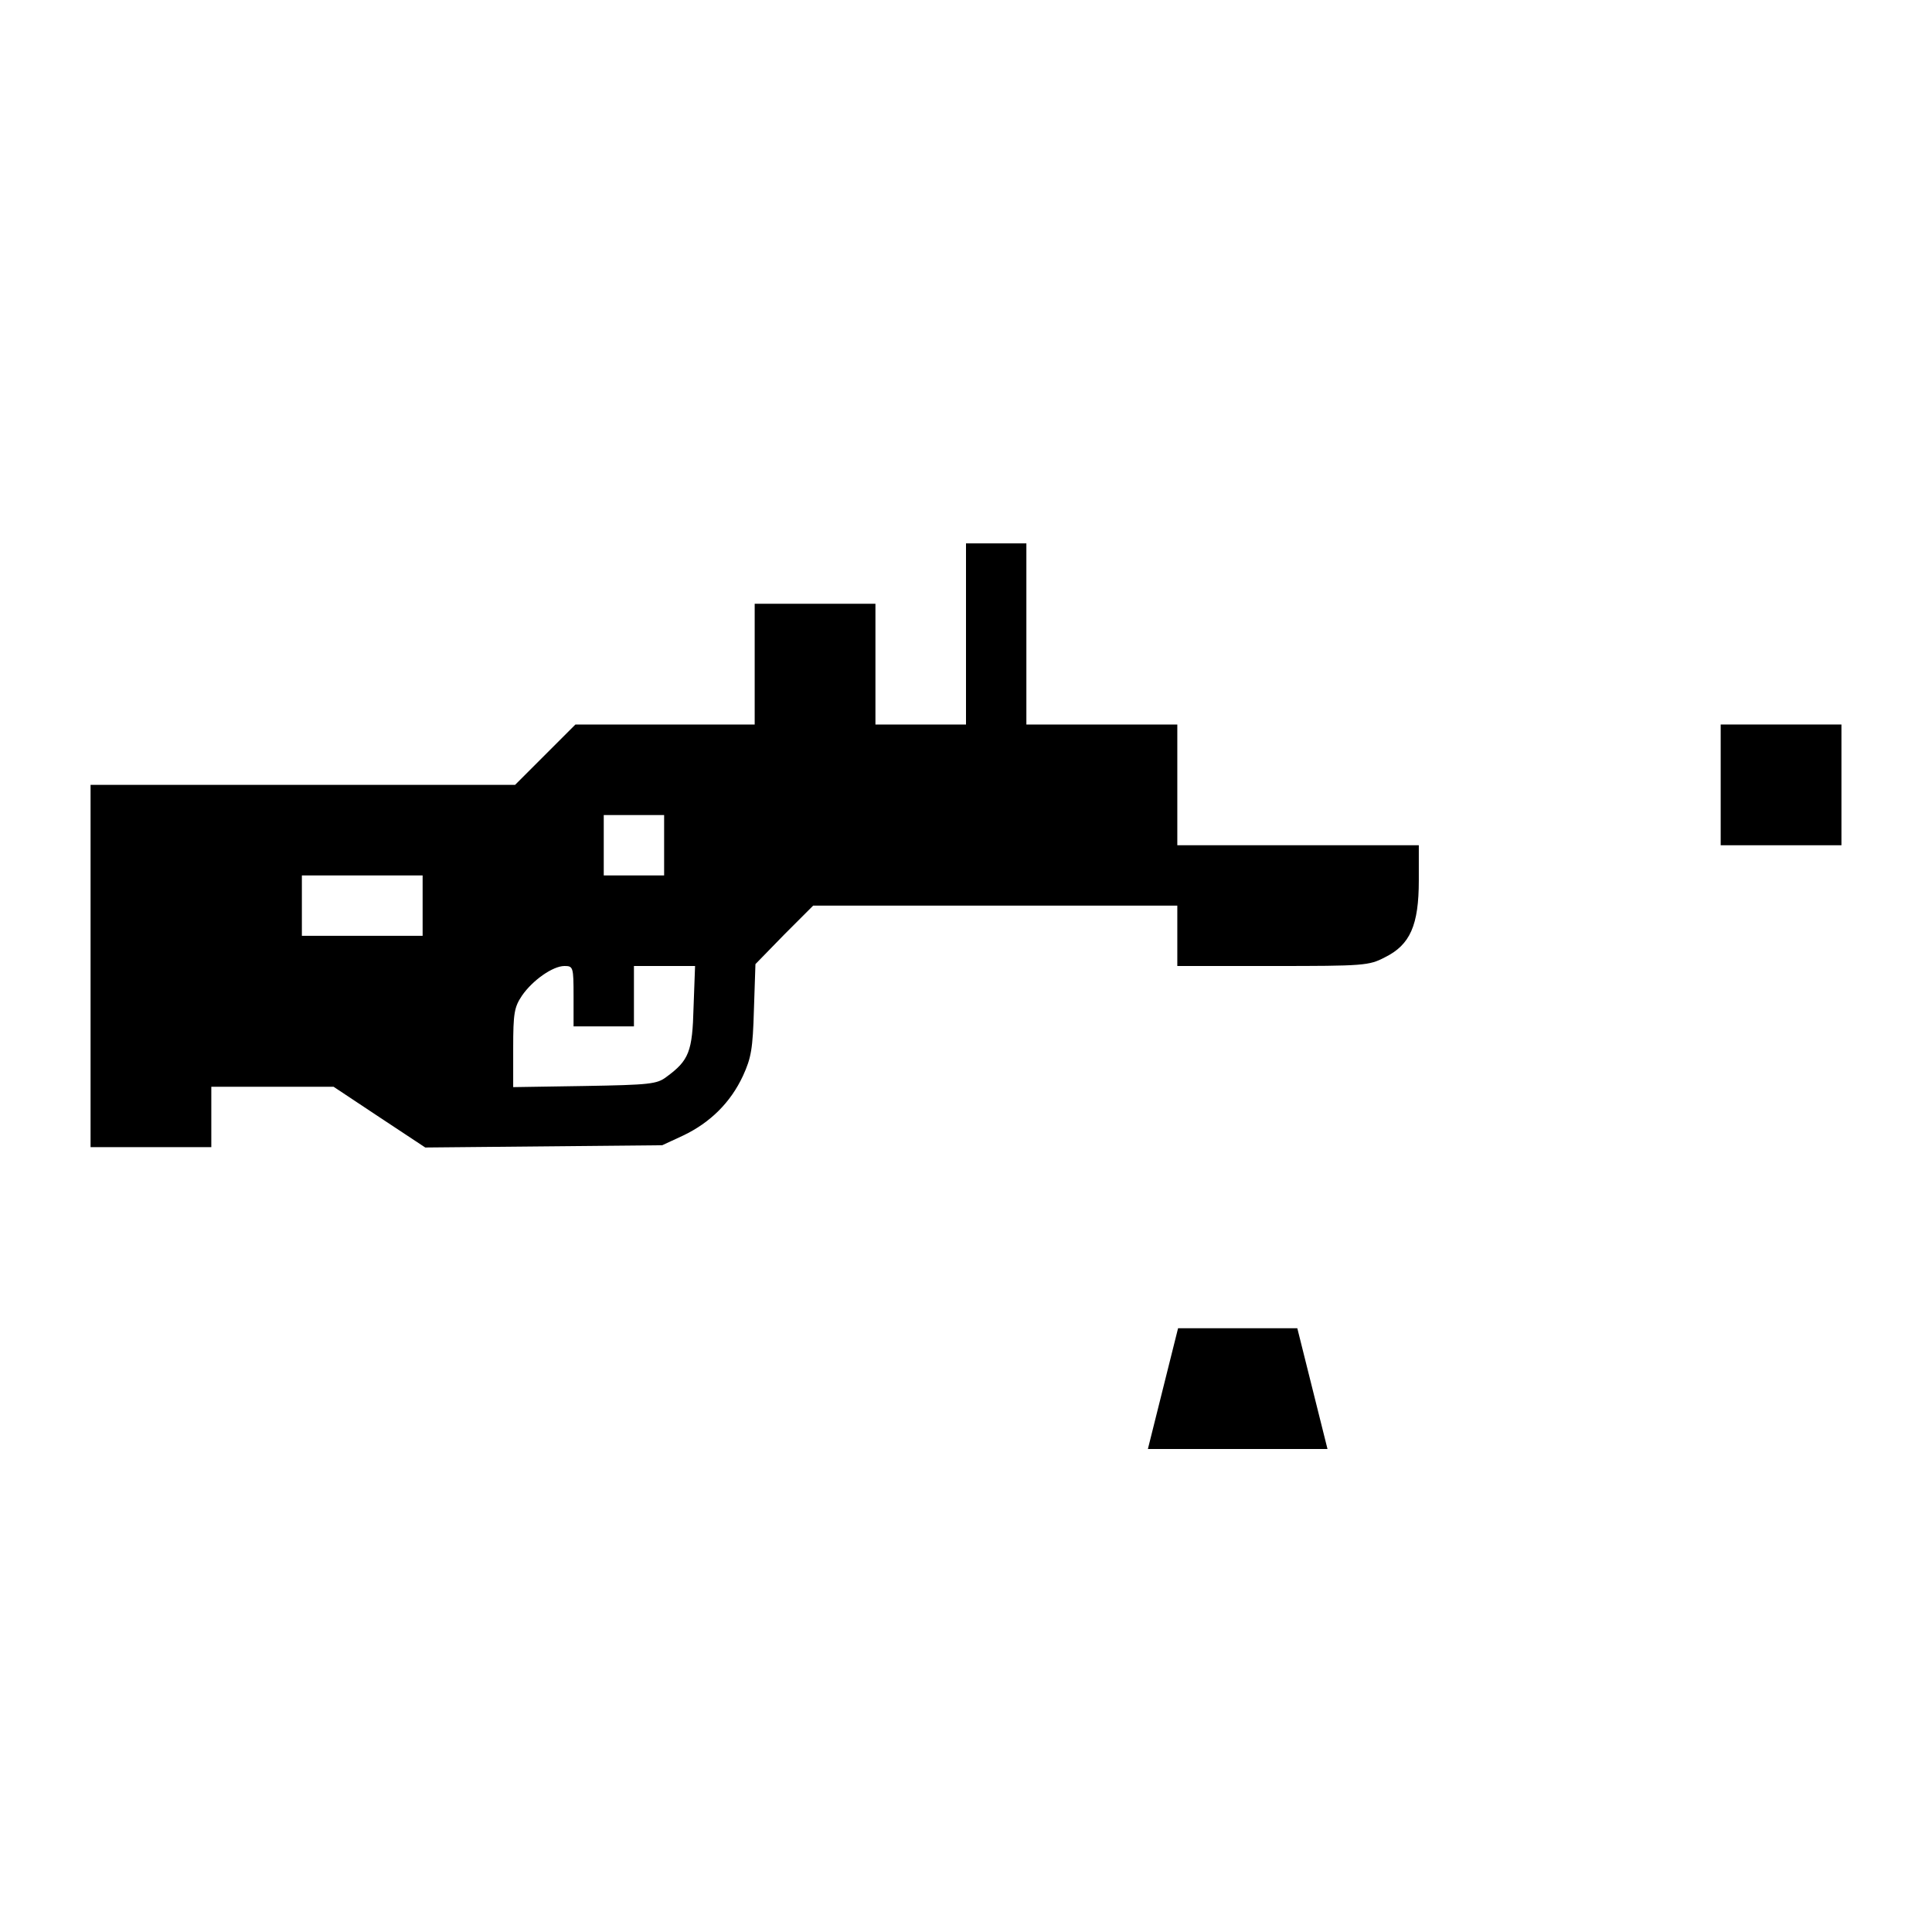 <?xml version="1.0" standalone="no"?>
<!DOCTYPE svg PUBLIC "-//W3C//DTD SVG 20010904//EN"
 "http://www.w3.org/TR/2001/REC-SVG-20010904/DTD/svg10.dtd">
<svg version="1.0" xmlns="http://www.w3.org/2000/svg"
 width="512pt" height="512pt" viewBox="0 0 512 512"
 preserveAspectRatio="xMidYMid meet">

<g transform="translate(0,512) scale(0.1,-0.1)"
fill="#000000" stroke="none">
<path d="M2560 3440 l0 -240 -120 0 -120 0 0 160 0 160 -160 0 -160 0 0 -160
0 -160 -238 0 -237 0 -80 -80 -80 -80 -562 0 -563 0 0 -480 0 -480 160 0 160
0 0 80 0 80 162 0 162 0 122 -81 121 -80 314 3 314 3 56 26 c71 34 125 87 158
158 22 48 26 72 29 176 l4 120 76 78 77 77 482 0 483 0 0 -80 0 -80 253 0
c242 0 255 1 297 23 67 33 90 85 90 204 l0 93 -320 0 -320 0 0 160 0 160 -200
0 -200 0 0 240 0 240 -80 0 -80 0 0 -240z m-800 -560 l0 -80 -80 0 -80 0 0 80
0 80 80 0 80 0 0 -80z m-640 -160 l0 -80 -160 0 -160 0 0 80 0 80 160 0 160 0
0 -80z m400 -240 l0 -80 80 0 80 0 0 80 0 80 81 0 81 0 -4 -109 c-3 -118 -12
-141 -72 -185 -25 -19 -44 -21 -217 -24 l-189 -3 0 104 c0 92 3 108 23 138 28
41 82 79 113 79 23 0 24 -3 24 -80z"/>
<path d="M4560 3040 l0 -160 160 0 160 0 0 160 0 160 -160 0 -160 0 0 -160z"/>
<path d="M3082 1440 l-40 -160 238 0 238 0 -40 160 -40 160 -158 0 -158 0 -40
-160z"/>
</g>
</svg>

